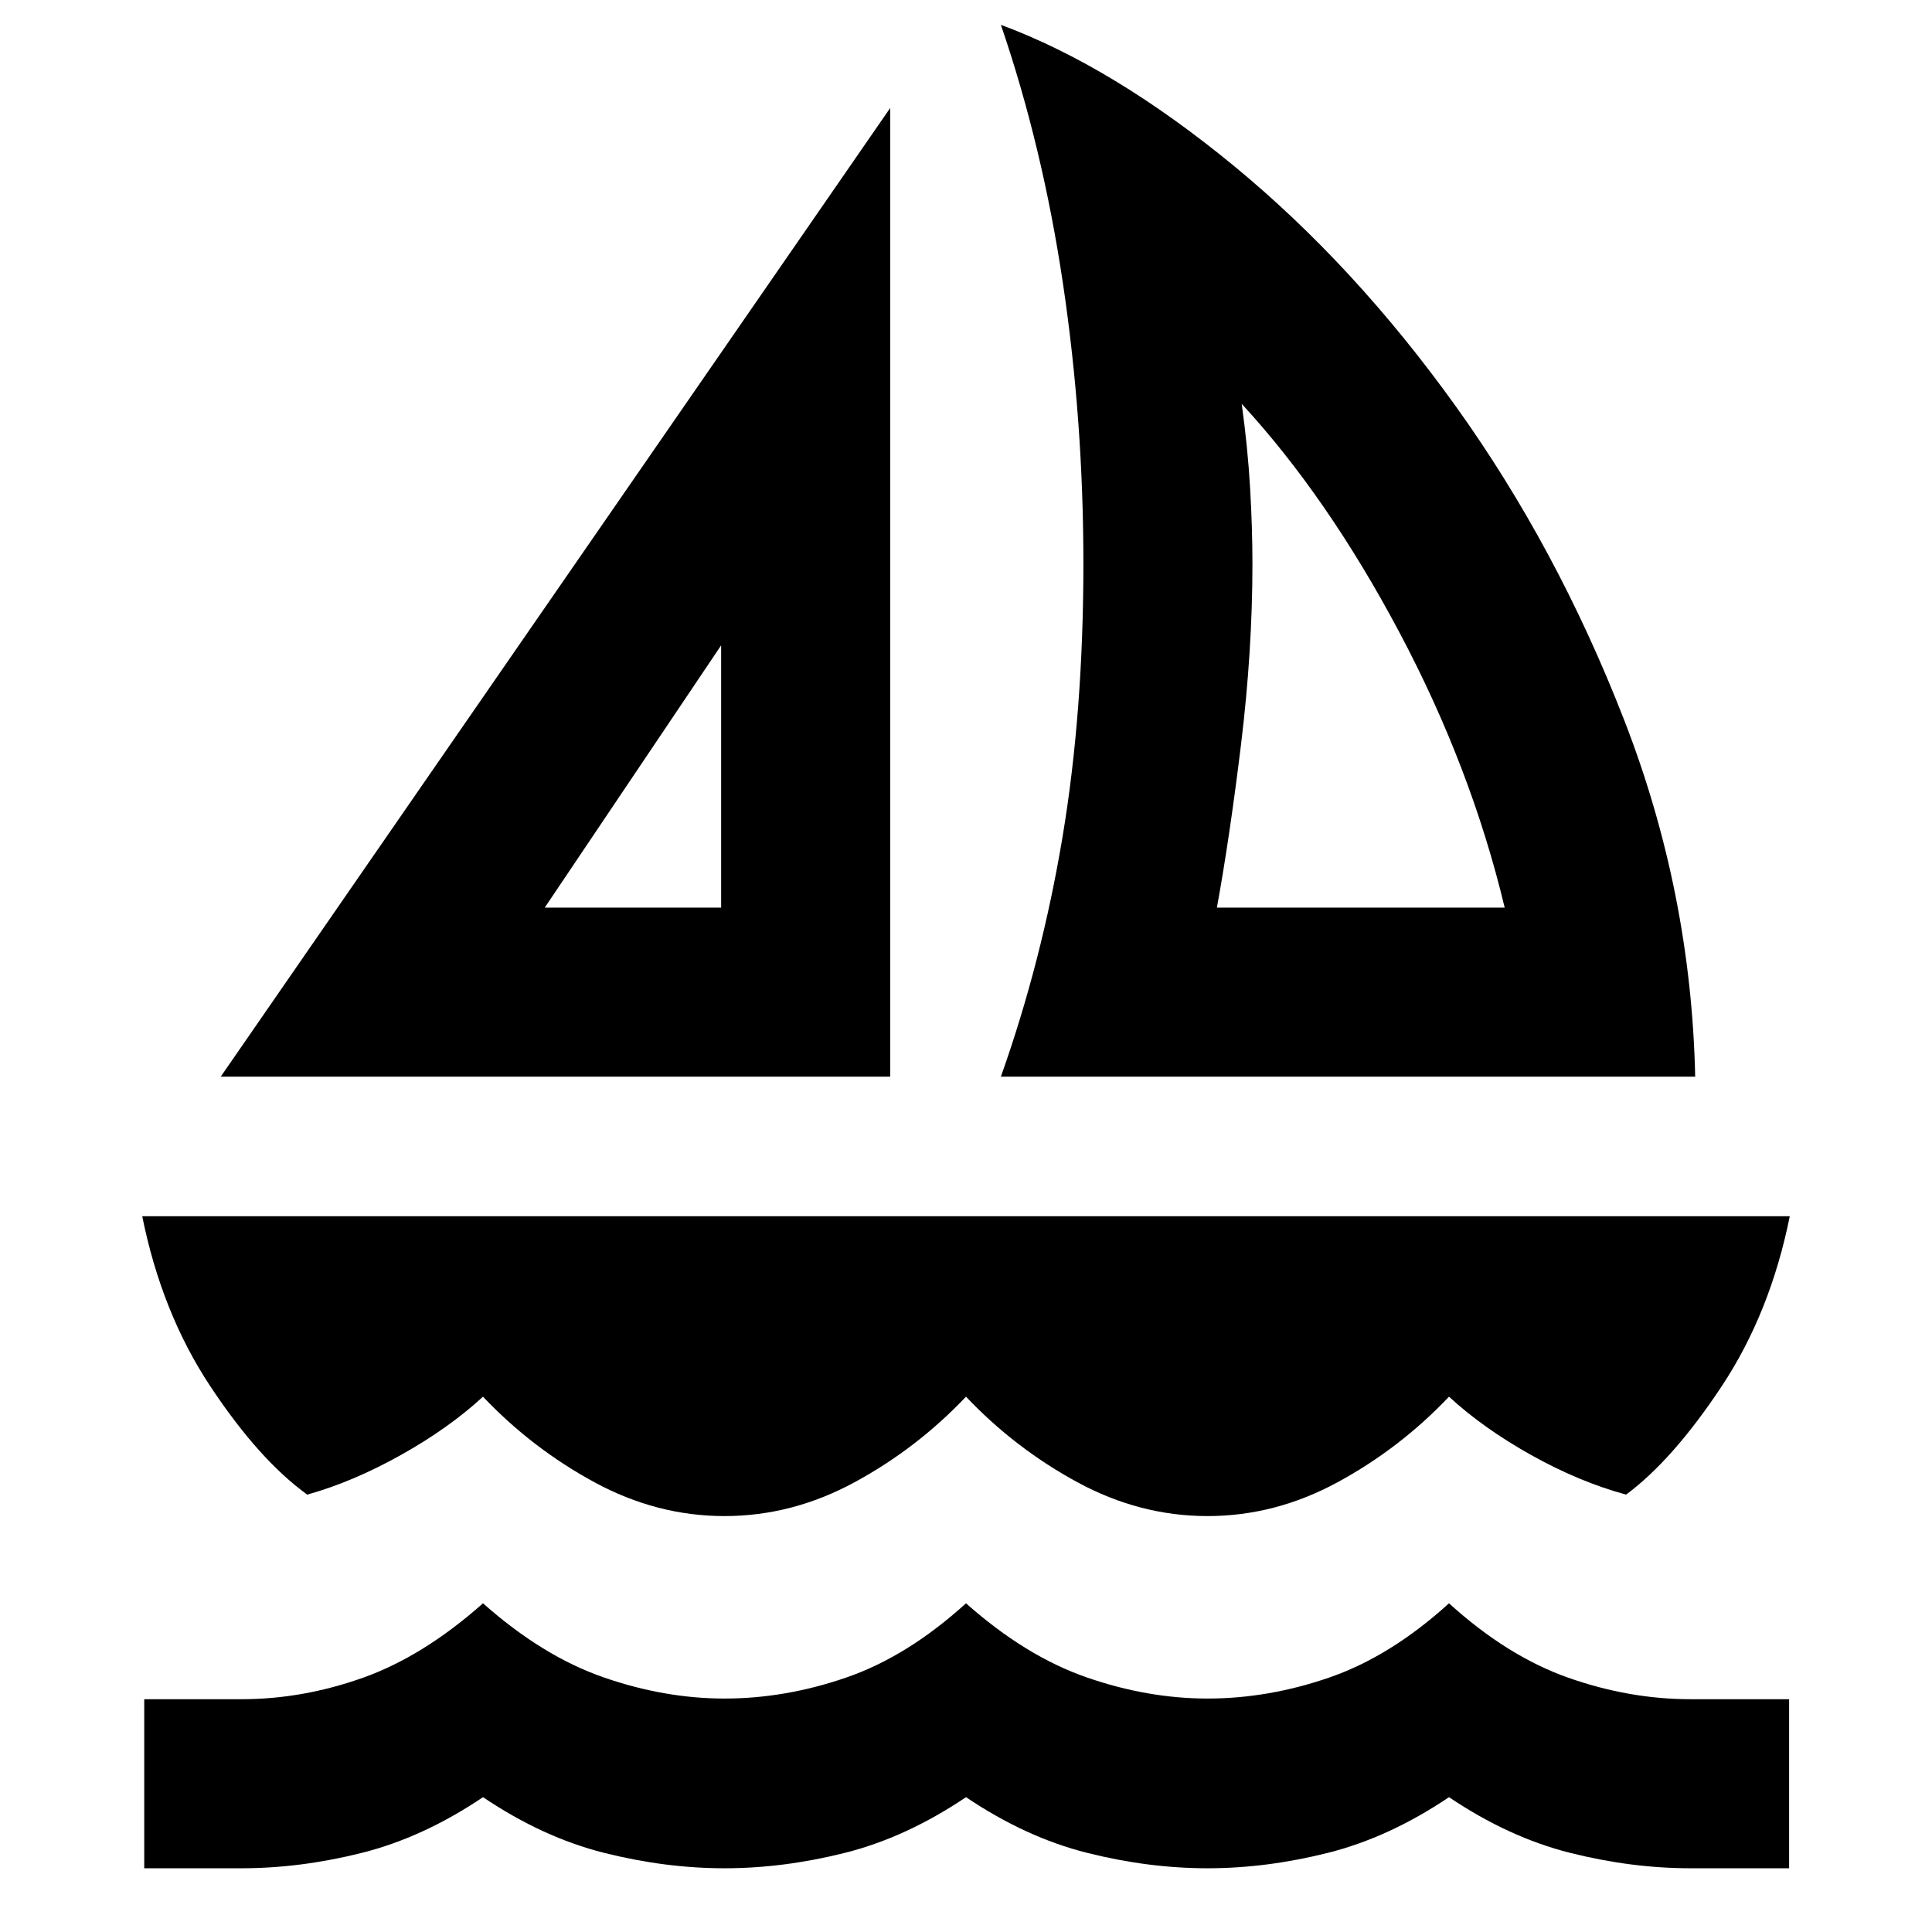 <svg xmlns="http://www.w3.org/2000/svg" height="40" viewBox="0 -960 960 960" width="40"><path d="m109.67-425 332.66-481.33V-425H109.67Zm161-84h87.66v-130.33L270.67-509Zm226.66 84q20.34-57.33 30.67-119.33 10.33-62 10.33-135.67 0-71-10.16-139.17-10.17-68.16-30.84-128.5Q553-927 613-877.67q60 49.34 110.33 119.5Q773.67-688 807-602.33q33.33 85.66 35.33 177.33h-345Zm107.34-84h143Q731-578.67 695.33-645.83 659.67-713 617-759.33q3 21.66 4.17 41.83 1.16 20.17 1.16 37.5 0 43.33-5.66 89.83-5.67 46.5-12 81.17ZM360-206.67q-33.67 0-64.67-16.83T240-266q-17 15.67-40.83 29-23.84 13.33-46.5 19.67-24-17.34-48.17-53.84t-33.83-84.5h818.66q-9.66 48-33.83 84.5-24.17 36.5-47.5 53.84-23.33-6.34-47.17-19.67Q737-250.33 720-266q-24.33 25.67-55.33 42.5T600-206.67q-33.67 0-64.67-16.83T480-266q-24.33 25.67-55.33 42.5T360-206.67Zm-288.33 175v-84H120q30.33 0 60.33-10.66 30-10.67 59.67-37 29.67 26.33 60 36.83t60 10.5q30.33 0 60.67-10.5Q451-137 480-163.33q29.67 26.33 60 36.83t60 10.5q30.33 0 60.67-10.5Q691-137 720-163.33q29 26.33 59.33 37 30.34 10.66 60.67 10.66h49v84h-49q-29.33 0-59.83-7.66Q749.67-47 720-67q-29.67 20-60.17 27.67-30.5 7.66-59.83 7.66t-59.83-7.66Q509.67-47 480-67q-29.67 20-60.17 27.67-30.5 7.66-59.83 7.66t-59.83-7.66Q269.67-47 240-67q-29.67 20-60.17 27.67-30.5 7.66-59.83 7.66H71.67ZM358.33-509Zm246.34 0Z"/></svg>
